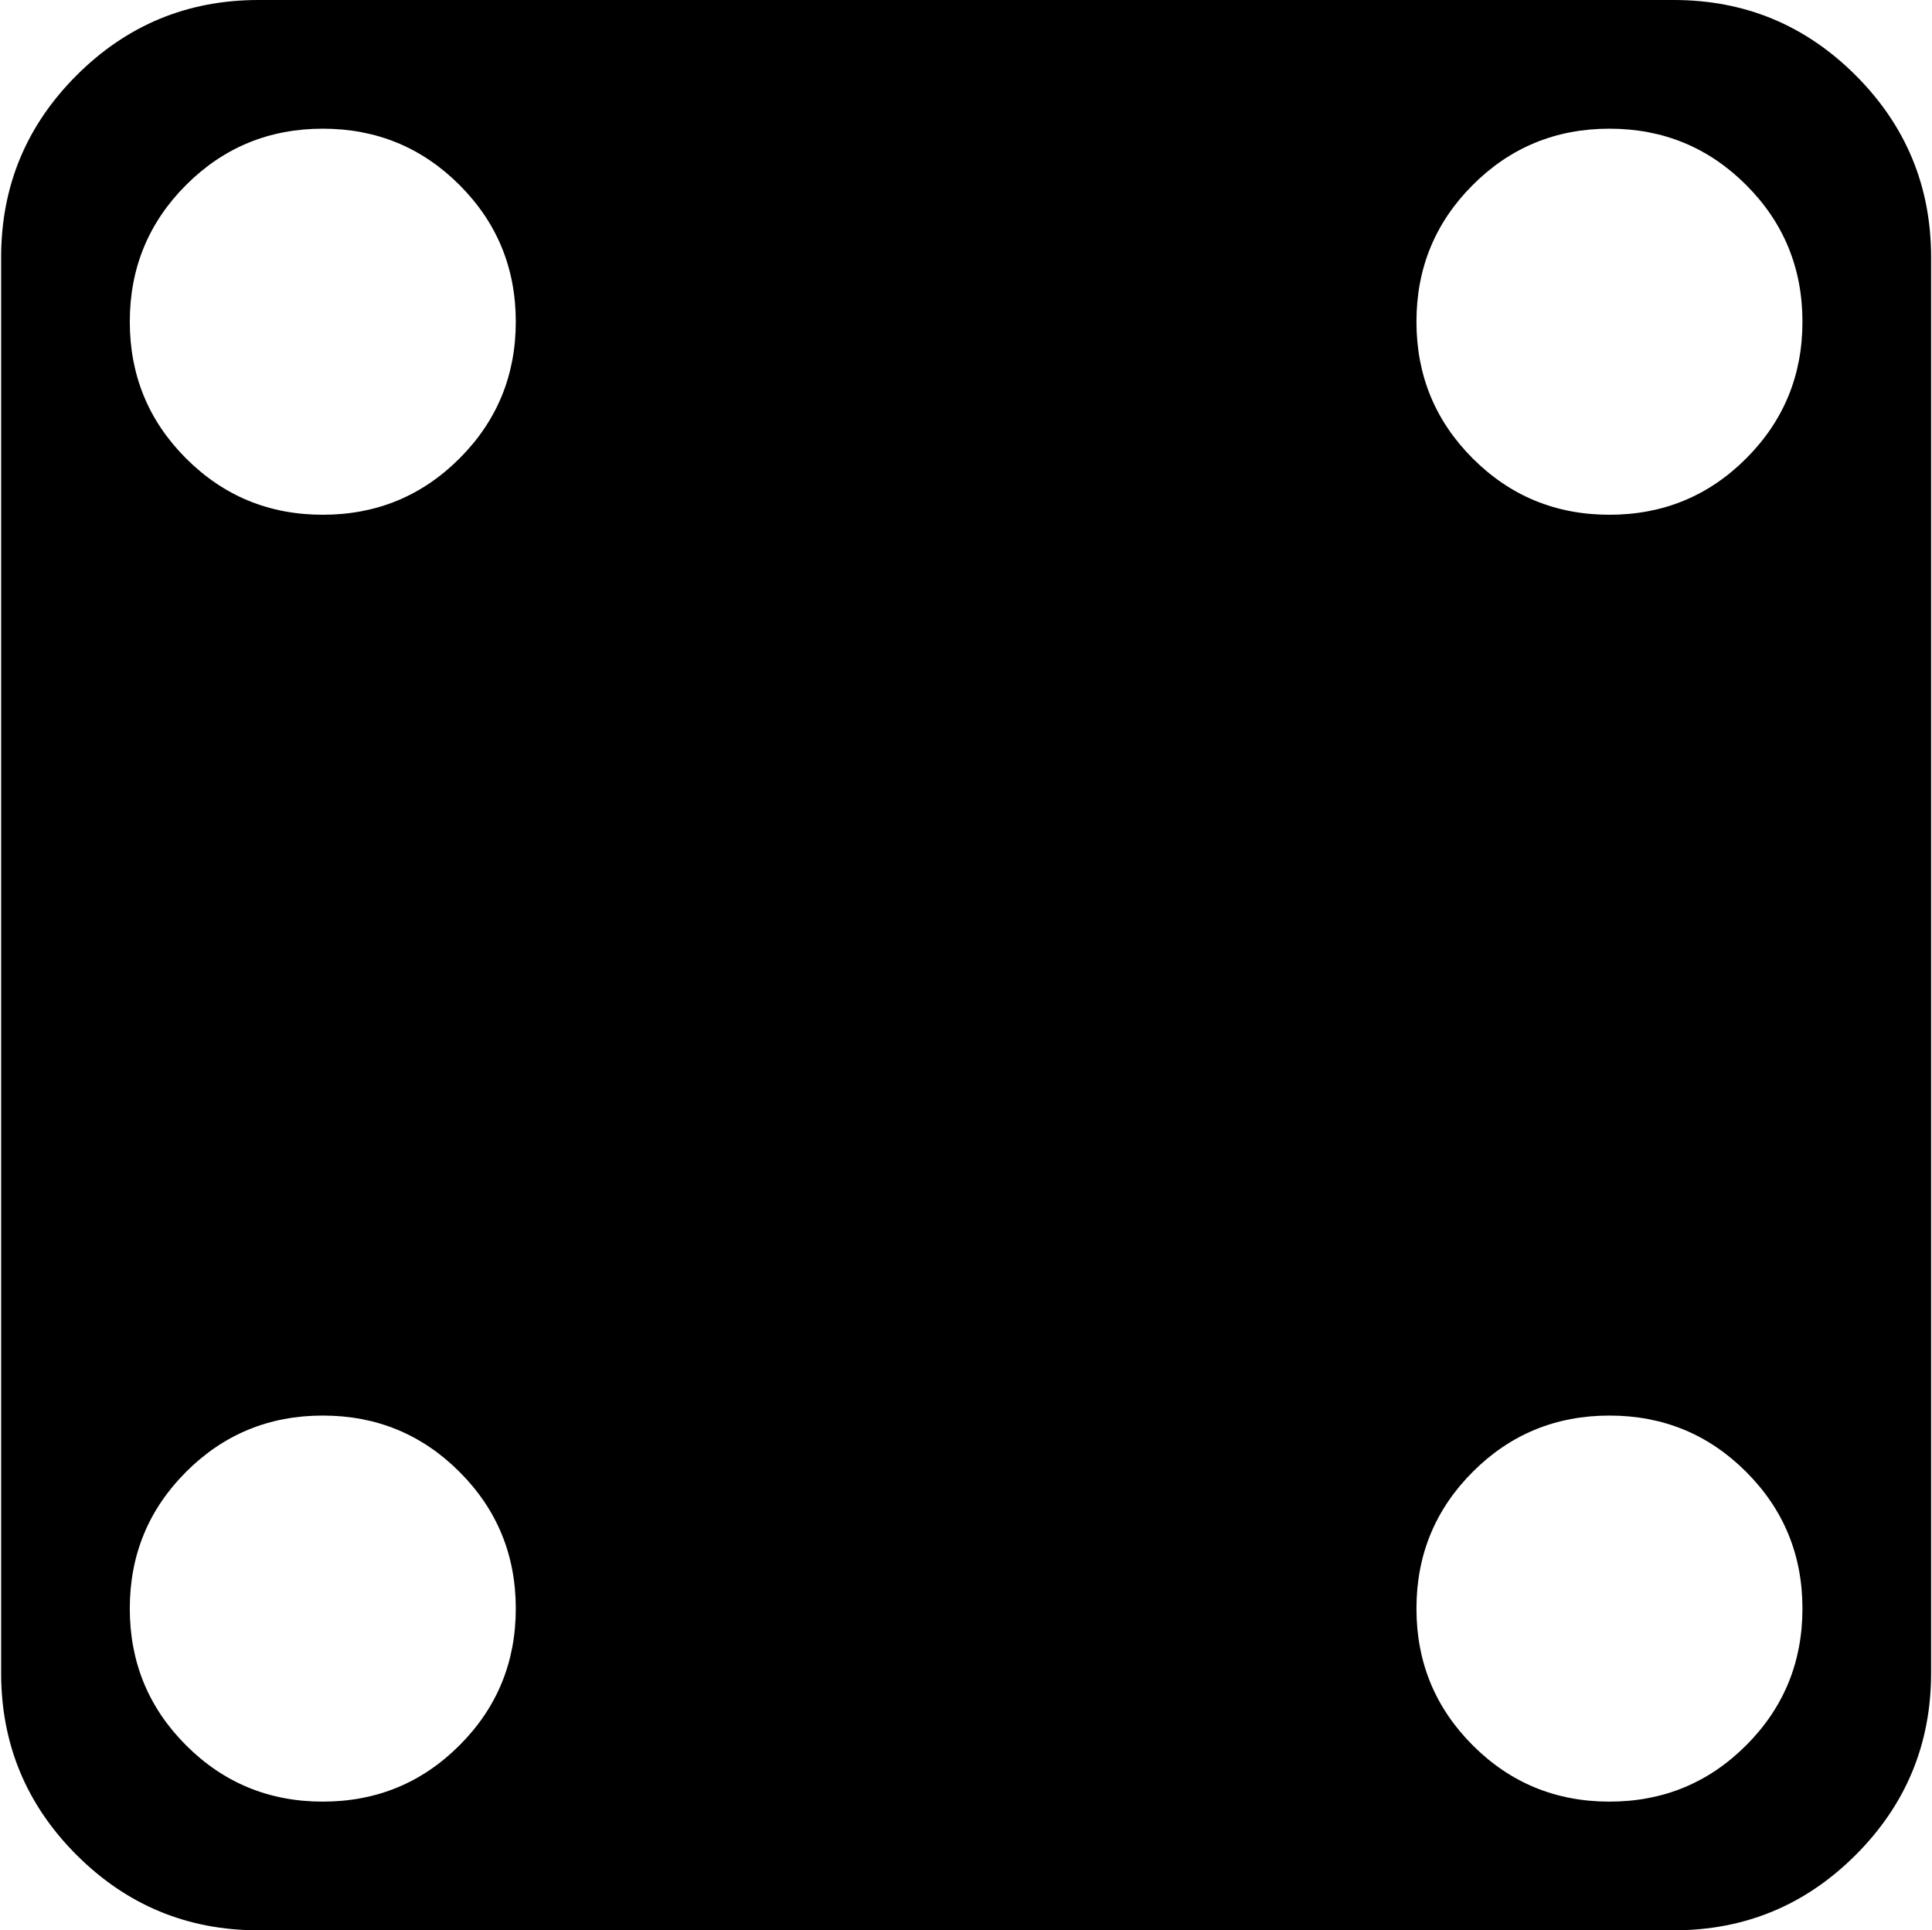 <svg xmlns="http://www.w3.org/2000/svg" xmlns:xlink="http://www.w3.org/1999/xlink" width="961" height="960" viewBox="0 0 961 960"><path fill="currentColor" d="M832.56 960h-704q-53 0-90.5-37.5T.56 832V128q0-53 37.5-90.5T128.56 0h704q53 0 90.5 37.5t37.5 90.5v704q0 53-37.5 90.5t-90.5 37.5m-672-896q-40 0-68 28t-28 68t28 68t68 28t68-28t28-68t-28-68t-68-28m0 640q-40 0-68 28t-28 68t28 68t68 28t68-28t28-68t-28-68t-68-28m640-640q-40 0-68 28t-28 68t28 68t68 28t68-28t28-68t-28-68t-68-28m0 640q-40 0-68 28t-28 68t28 68t68 28t68-28t28-68t-28-68t-68-28"/></svg>